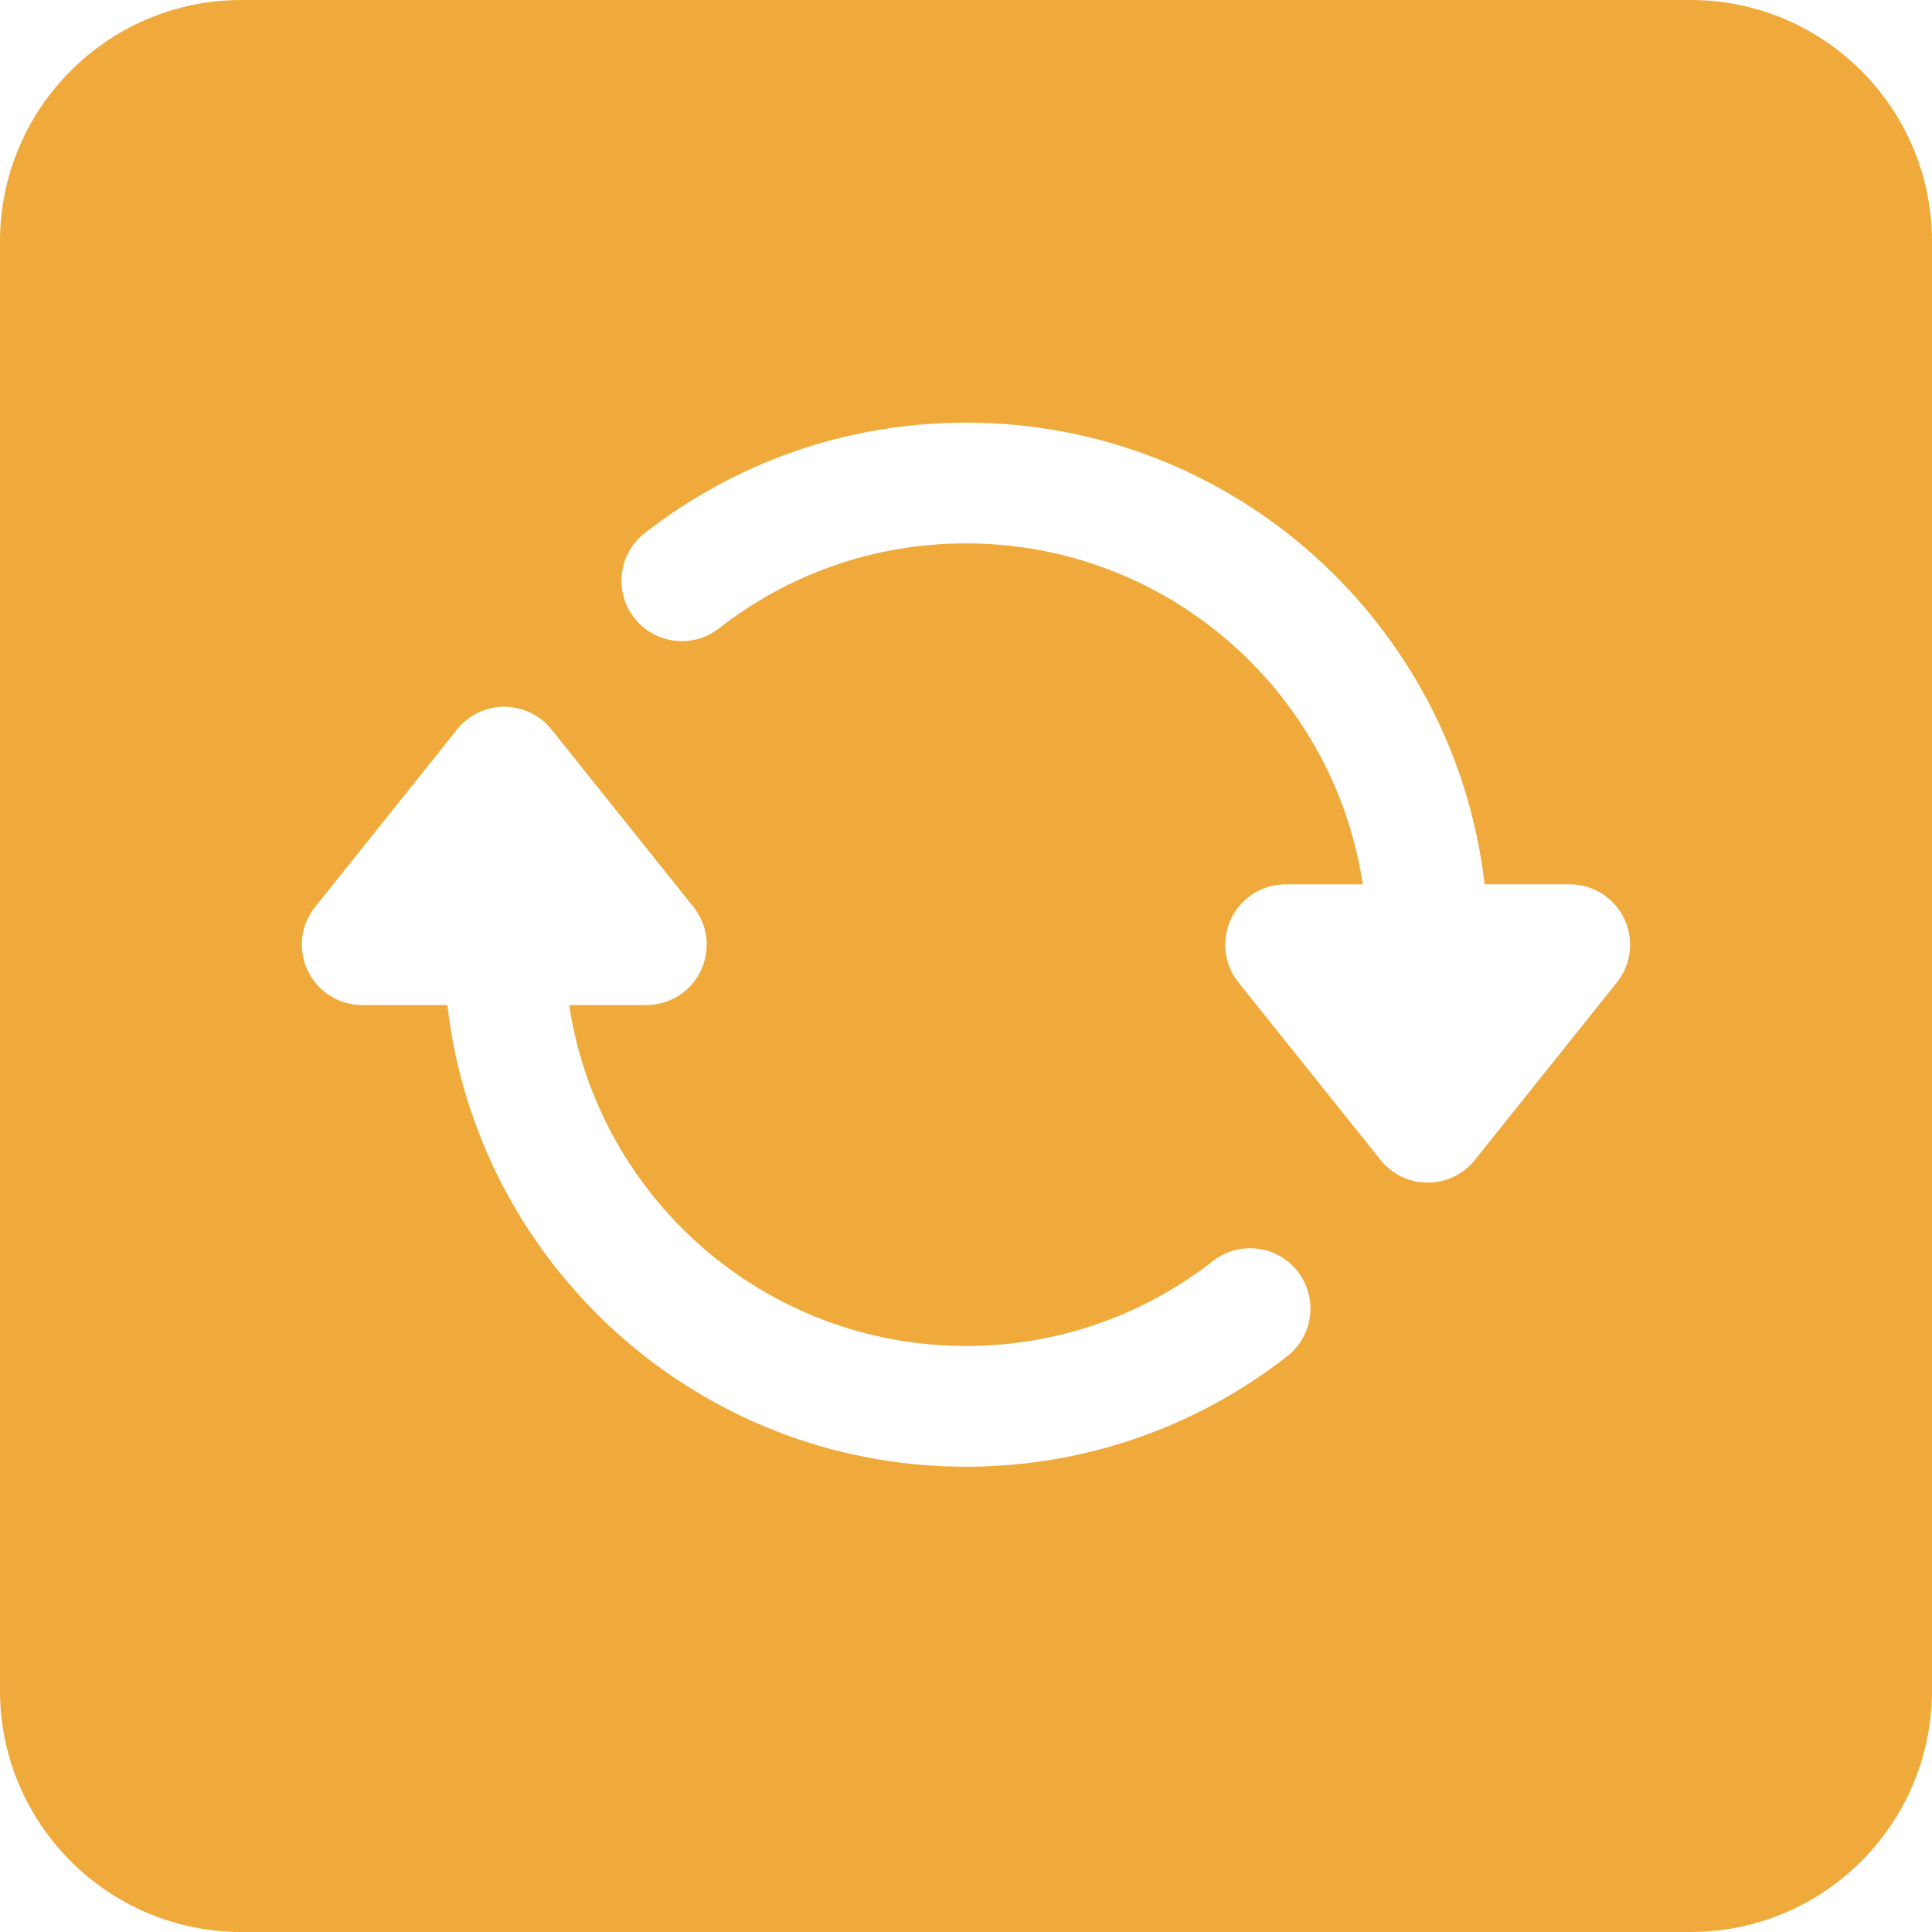<?xml version="1.0" encoding="UTF-8"?>
<svg width="40px" height="40px" viewBox="0 0 40 40" version="1.1" xmlns="http://www.w3.org/2000/svg" xmlns:xlink="http://www.w3.org/1999/xlink">
    <title>noun-repeat-3889069@1x</title>
    <g id="Page-1" stroke="none" stroke-width="1" fill="none" fill-rule="evenodd">
        <g id="ШФ_Стартовая-(2)" transform="translate(-488, -848)" fill="#F0AA3B" fill-rule="nonzero">
            <g id="Group-50" transform="translate(72, 848)">
                <g id="noun-repeat-3889069" transform="translate(416, 0)">
                    <path d="M35,0 C37.761,0 40,2.239 40,5 L40,35 C40,37.761 37.761,40 35,40 L5,40 C2.239,40 0,37.761 0,35 L0,5 C0,2.239 2.239,0 5,0 L35,0 Z M10.44,14.632 C10.06,14.632 9.701,14.805 9.464,15.101 L6.524,18.778 C6.223,19.153 6.165,19.667 6.373,20.1 C6.581,20.533 7.019,20.809 7.5,20.809 L9.262,20.809 C9.882,26.189 14.453,30.367 19.999,30.367 C22.507,30.367 24.818,29.512 26.652,28.078 C27.195,27.653 27.292,26.867 26.866,26.324 C26.446,25.786 25.675,25.686 25.132,26.093 L25.112,26.109 C23.702,27.211 21.929,27.867 19.999,27.867 C15.835,27.867 12.387,24.804 11.784,20.808 L13.381,20.808 C13.862,20.808 14.3,20.533 14.508,20.1 C14.716,19.667 14.658,19.153 14.357,18.777 L11.416,15.101 C11.179,14.805 10.82,14.632 10.44,14.632 Z M19.999,8.75 C17.492,8.75 15.181,9.605 13.347,11.039 C12.803,11.464 12.707,12.25 13.132,12.793 C13.557,13.337 14.343,13.434 14.887,13.008 C16.297,11.906 18.07,11.25 19.999,11.25 C24.122,11.25 27.543,14.252 28.196,18.189 L28.215,18.309 L26.617,18.309 C26.137,18.309 25.699,18.584 25.491,19.017 C25.287,19.442 25.339,19.945 25.624,20.318 L25.641,20.34 L28.583,24.016 C28.82,24.312 29.179,24.485 29.559,24.485 C29.929,24.485 30.279,24.321 30.517,24.038 L30.535,24.016 L33.476,20.34 C33.77,19.972 33.832,19.47 33.638,19.042 L33.626,19.017 L33.626,19.017 C33.421,18.592 32.995,18.319 32.525,18.309 L32.499,18.308 L30.737,18.308 C30.117,12.928 25.546,8.75 19.999,8.75 Z" id="Shape"></path>
                </g>
            </g>
        </g>
    </g>
</svg>